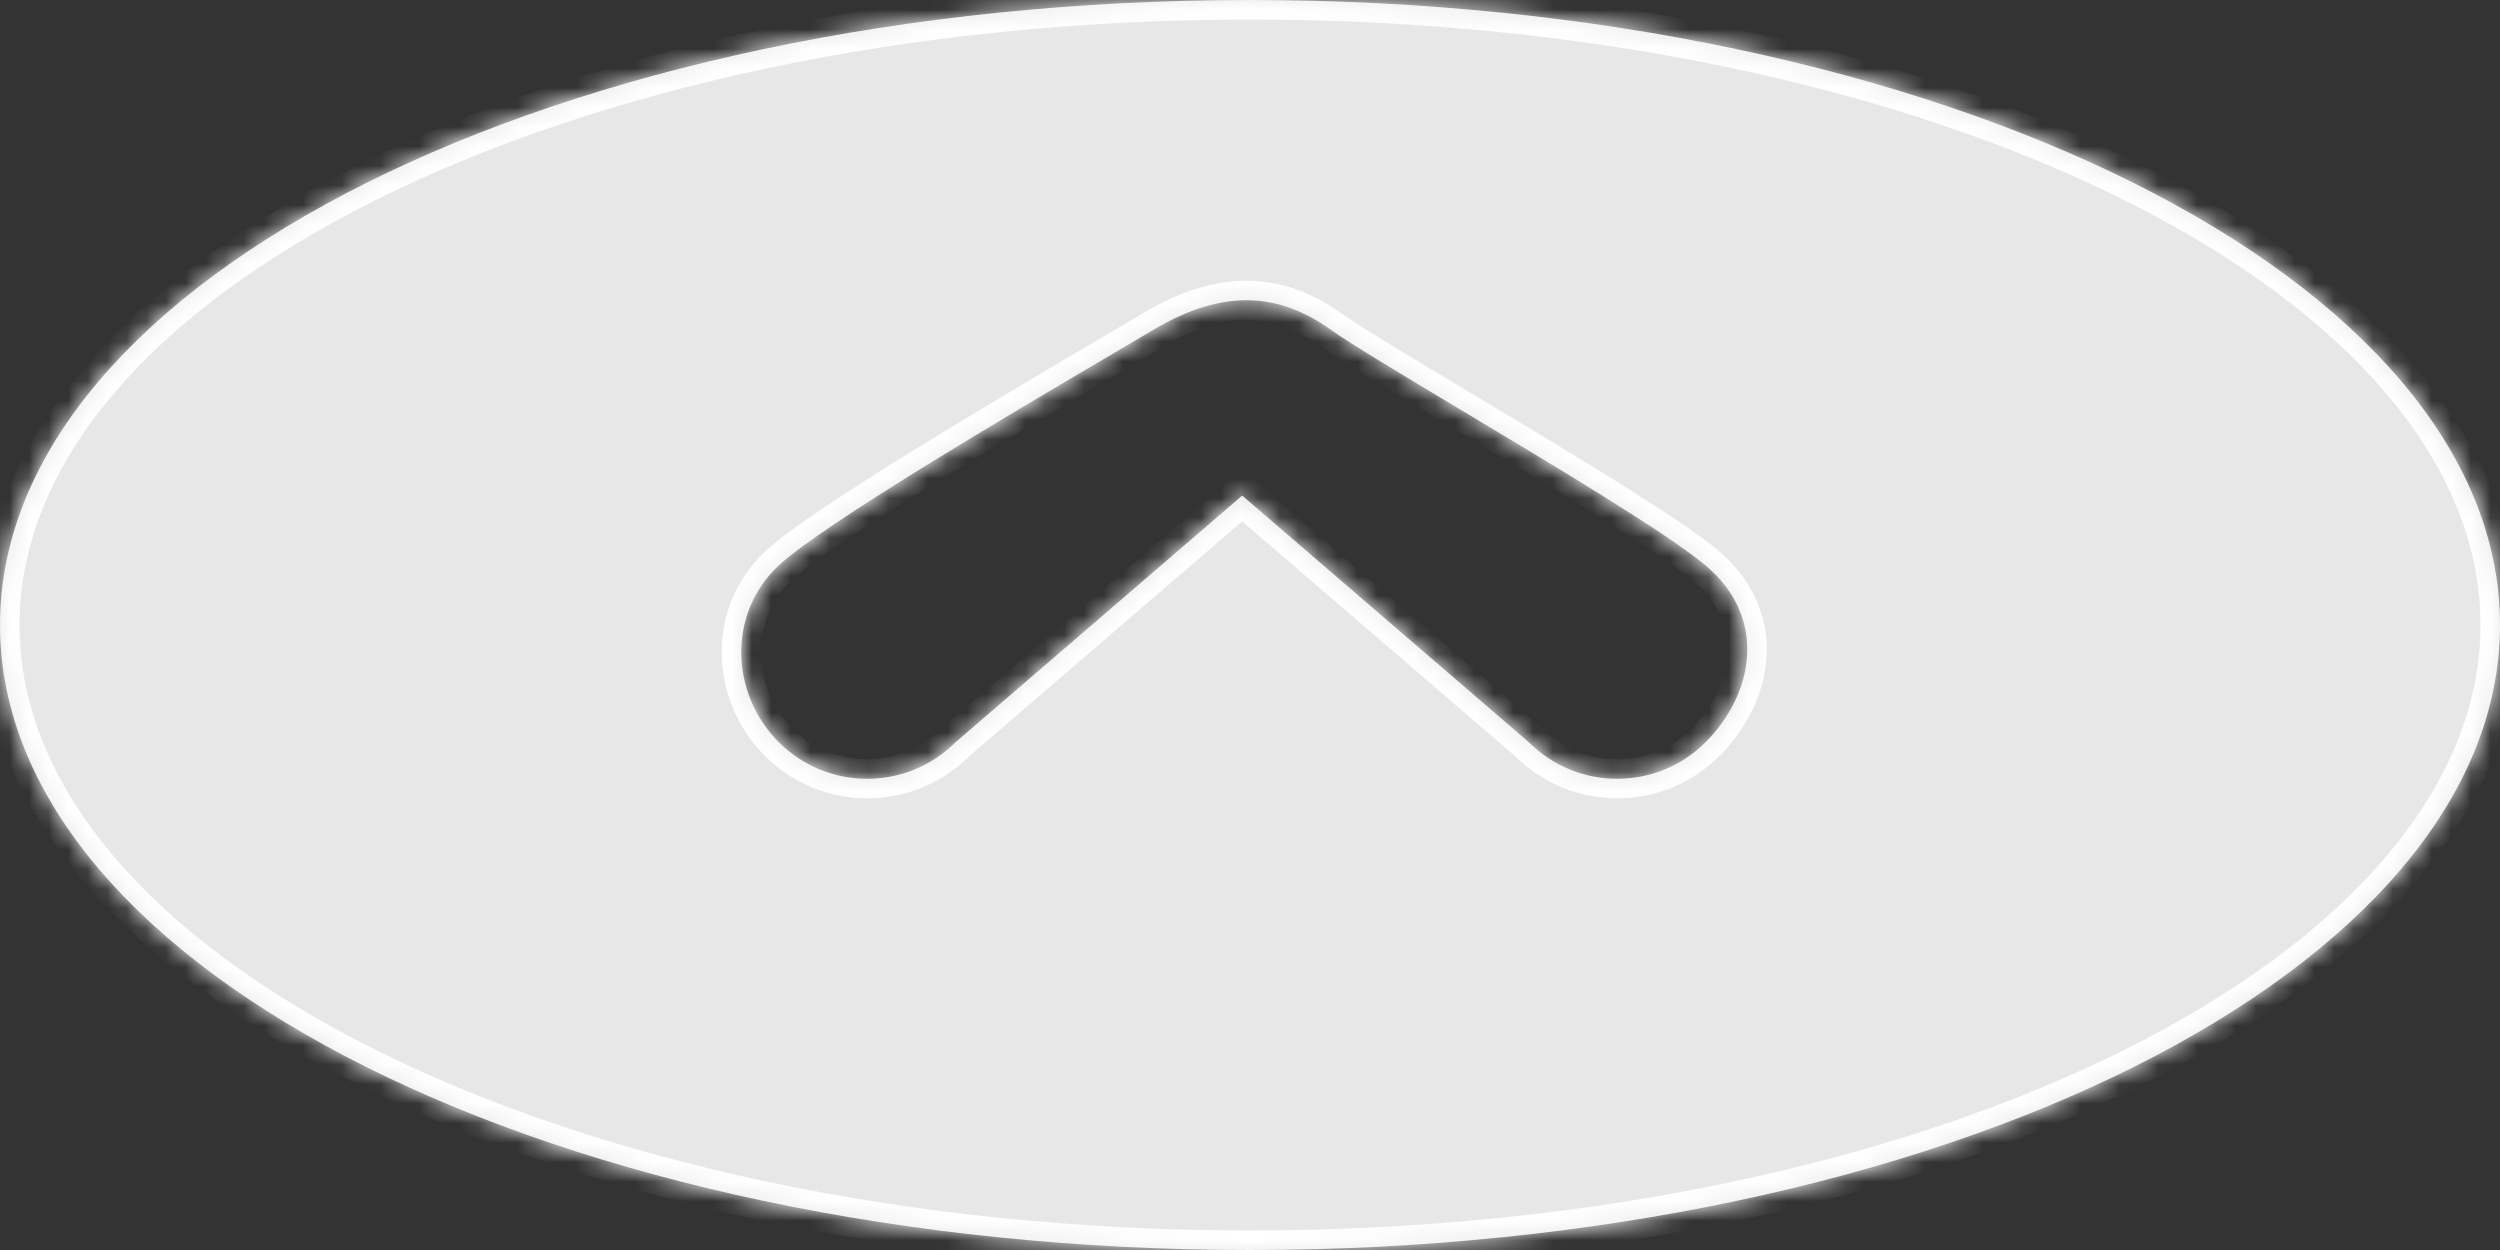 <svg width="128" height="64" viewBox="0 0 128 64" fill="none" xmlns="http://www.w3.org/2000/svg">
<rect x="0" y="0" width="128" height="64" fill="#333333" stroke="none"/>
<mask id="path-1-inside-1_165_26032" fill="white">
<path fill-rule="evenodd" clip-rule="evenodd" d="M64 64C99.346 64 128 49.673 128 32C128 14.327 99.346 0 64 0C28.654 0 0 14.327 0 32C0 49.673 28.654 64 64 64ZM68.126 16.874C65.5 15 62.649 14.749 59.075 16.874C58.58 17.168 57.905 17.565 57.103 18.037C52.102 20.978 42.137 26.839 39.874 28.949C37.249 31.398 37.375 35.5 39.874 38C42.374 40.499 46.426 40.499 48.925 38L63.6 25.374L78.275 38C80.774 40.499 84.826 40.499 87.326 38C89.825 35.5 90.5 31.609 87.326 28.949C85.379 27.318 79.591 23.853 74.797 20.985C71.771 19.174 69.141 17.6 68.126 16.874Z"/>
</mask>
<path fill-rule="evenodd" clip-rule="evenodd" d="M64 64C99.346 64 128 49.673 128 32C128 14.327 99.346 0 64 0C28.654 0 0 14.327 0 32C0 49.673 28.654 64 64 64ZM68.126 16.874C65.5 15 62.649 14.749 59.075 16.874C58.58 17.168 57.905 17.565 57.103 18.037C52.102 20.978 42.137 26.839 39.874 28.949C37.249 31.398 37.375 35.5 39.874 38C42.374 40.499 46.426 40.499 48.925 38L63.6 25.374L78.275 38C80.774 40.499 84.826 40.499 87.326 38C89.825 35.5 90.5 31.609 87.326 28.949C85.379 27.318 79.591 23.853 74.797 20.985C71.771 19.174 69.141 17.6 68.126 16.874Z" fill="white" fill-opacity="0.88"/>
<path d="M59.075 16.874L58.563 16.015L58.563 16.015L59.075 16.874ZM68.126 16.874L68.707 16.061L68.707 16.061L68.126 16.874ZM57.103 18.037L56.596 17.175L56.596 17.175L57.103 18.037ZM39.874 28.949L40.557 29.68L40.557 29.68L39.874 28.949ZM48.925 38L48.273 37.242L48.245 37.266L48.218 37.293L48.925 38ZM63.6 25.374L64.252 24.616L63.6 24.055L62.948 24.616L63.6 25.374ZM78.275 38L78.982 37.293L78.955 37.266L78.927 37.242L78.275 38ZM87.326 38L88.033 38.707L88.033 38.707L87.326 38ZM87.326 28.949L87.968 28.182L87.968 28.182L87.326 28.949ZM74.797 20.985L75.311 20.126L75.311 20.126L74.797 20.985ZM127 32C127 40.254 120.283 47.995 108.808 53.733C97.392 59.441 81.552 63 64 63V65C81.795 65 97.954 61.396 109.702 55.522C121.39 49.678 129 41.419 129 32H127ZM64 1C81.552 1 97.392 4.559 108.808 10.267C120.283 16.005 127 23.746 127 32H129C129 22.581 121.39 14.322 109.702 8.478C97.954 2.604 81.795 -1 64 -1V1ZM1 32C1 23.746 7.717 16.005 19.192 10.267C30.608 4.559 46.449 1 64 1V-1C46.205 -1 30.046 2.604 18.298 8.478C6.61 14.322 -1 22.581 -1 32H1ZM64 63C46.449 63 30.608 59.441 19.192 53.733C7.717 47.995 1 40.254 1 32H-1C-1 41.419 6.61 49.678 18.298 55.522C30.046 61.396 46.205 65 64 65V63ZM59.586 17.734C61.259 16.739 62.682 16.348 63.935 16.374C65.18 16.401 66.359 16.842 67.544 17.688L68.707 16.061C67.267 15.033 65.707 14.411 63.977 14.375C62.254 14.338 60.465 14.884 58.563 16.015L59.586 17.734ZM57.609 18.899C58.411 18.428 59.089 18.029 59.586 17.734L58.563 16.015C58.072 16.307 57.399 16.703 56.596 17.175L57.609 18.899ZM40.557 29.68C41.056 29.214 42.041 28.492 43.374 27.598C44.69 26.716 46.292 25.701 47.987 24.656C51.376 22.566 55.108 20.37 57.609 18.899L56.596 17.175C54.097 18.645 50.346 20.851 46.937 22.953C45.232 24.005 43.606 25.035 42.261 25.937C40.933 26.827 39.824 27.629 39.192 28.218L40.557 29.68ZM40.582 37.293C38.445 35.156 38.382 31.708 40.557 29.68L39.192 28.218C36.116 31.087 36.305 35.844 39.167 38.707L40.582 37.293ZM48.218 37.293C46.109 39.401 42.69 39.401 40.582 37.293L39.167 38.707C42.057 41.597 46.743 41.597 49.633 38.707L48.218 37.293ZM62.948 24.616L48.273 37.242L49.578 38.758L64.252 26.133L62.948 24.616ZM78.927 37.242L64.252 24.616L62.948 26.133L77.622 38.758L78.927 37.242ZM86.618 37.293C84.51 39.401 81.09 39.401 78.982 37.293L77.567 38.707C80.457 41.597 85.143 41.597 88.033 38.707L86.618 37.293ZM86.683 29.715C88.036 30.849 88.522 32.187 88.454 33.483C88.385 34.812 87.725 36.186 86.618 37.293L88.033 38.707C89.425 37.314 90.352 35.493 90.452 33.587C90.553 31.647 89.789 29.709 87.968 28.182L86.683 29.715ZM74.284 21.843C76.682 23.278 79.319 24.857 81.6 26.279C83.901 27.715 85.773 28.953 86.683 29.715L87.968 28.182C86.932 27.314 84.936 26.004 82.658 24.582C80.359 23.148 77.706 21.56 75.311 20.126L74.284 21.843ZM67.544 17.688C68.603 18.444 71.284 20.047 74.284 21.843L75.311 20.126C72.258 18.3 69.68 16.755 68.707 16.061L67.544 17.688Z" fill="white" mask="url(#path-1-inside-1_165_26032)"/>
</svg>
